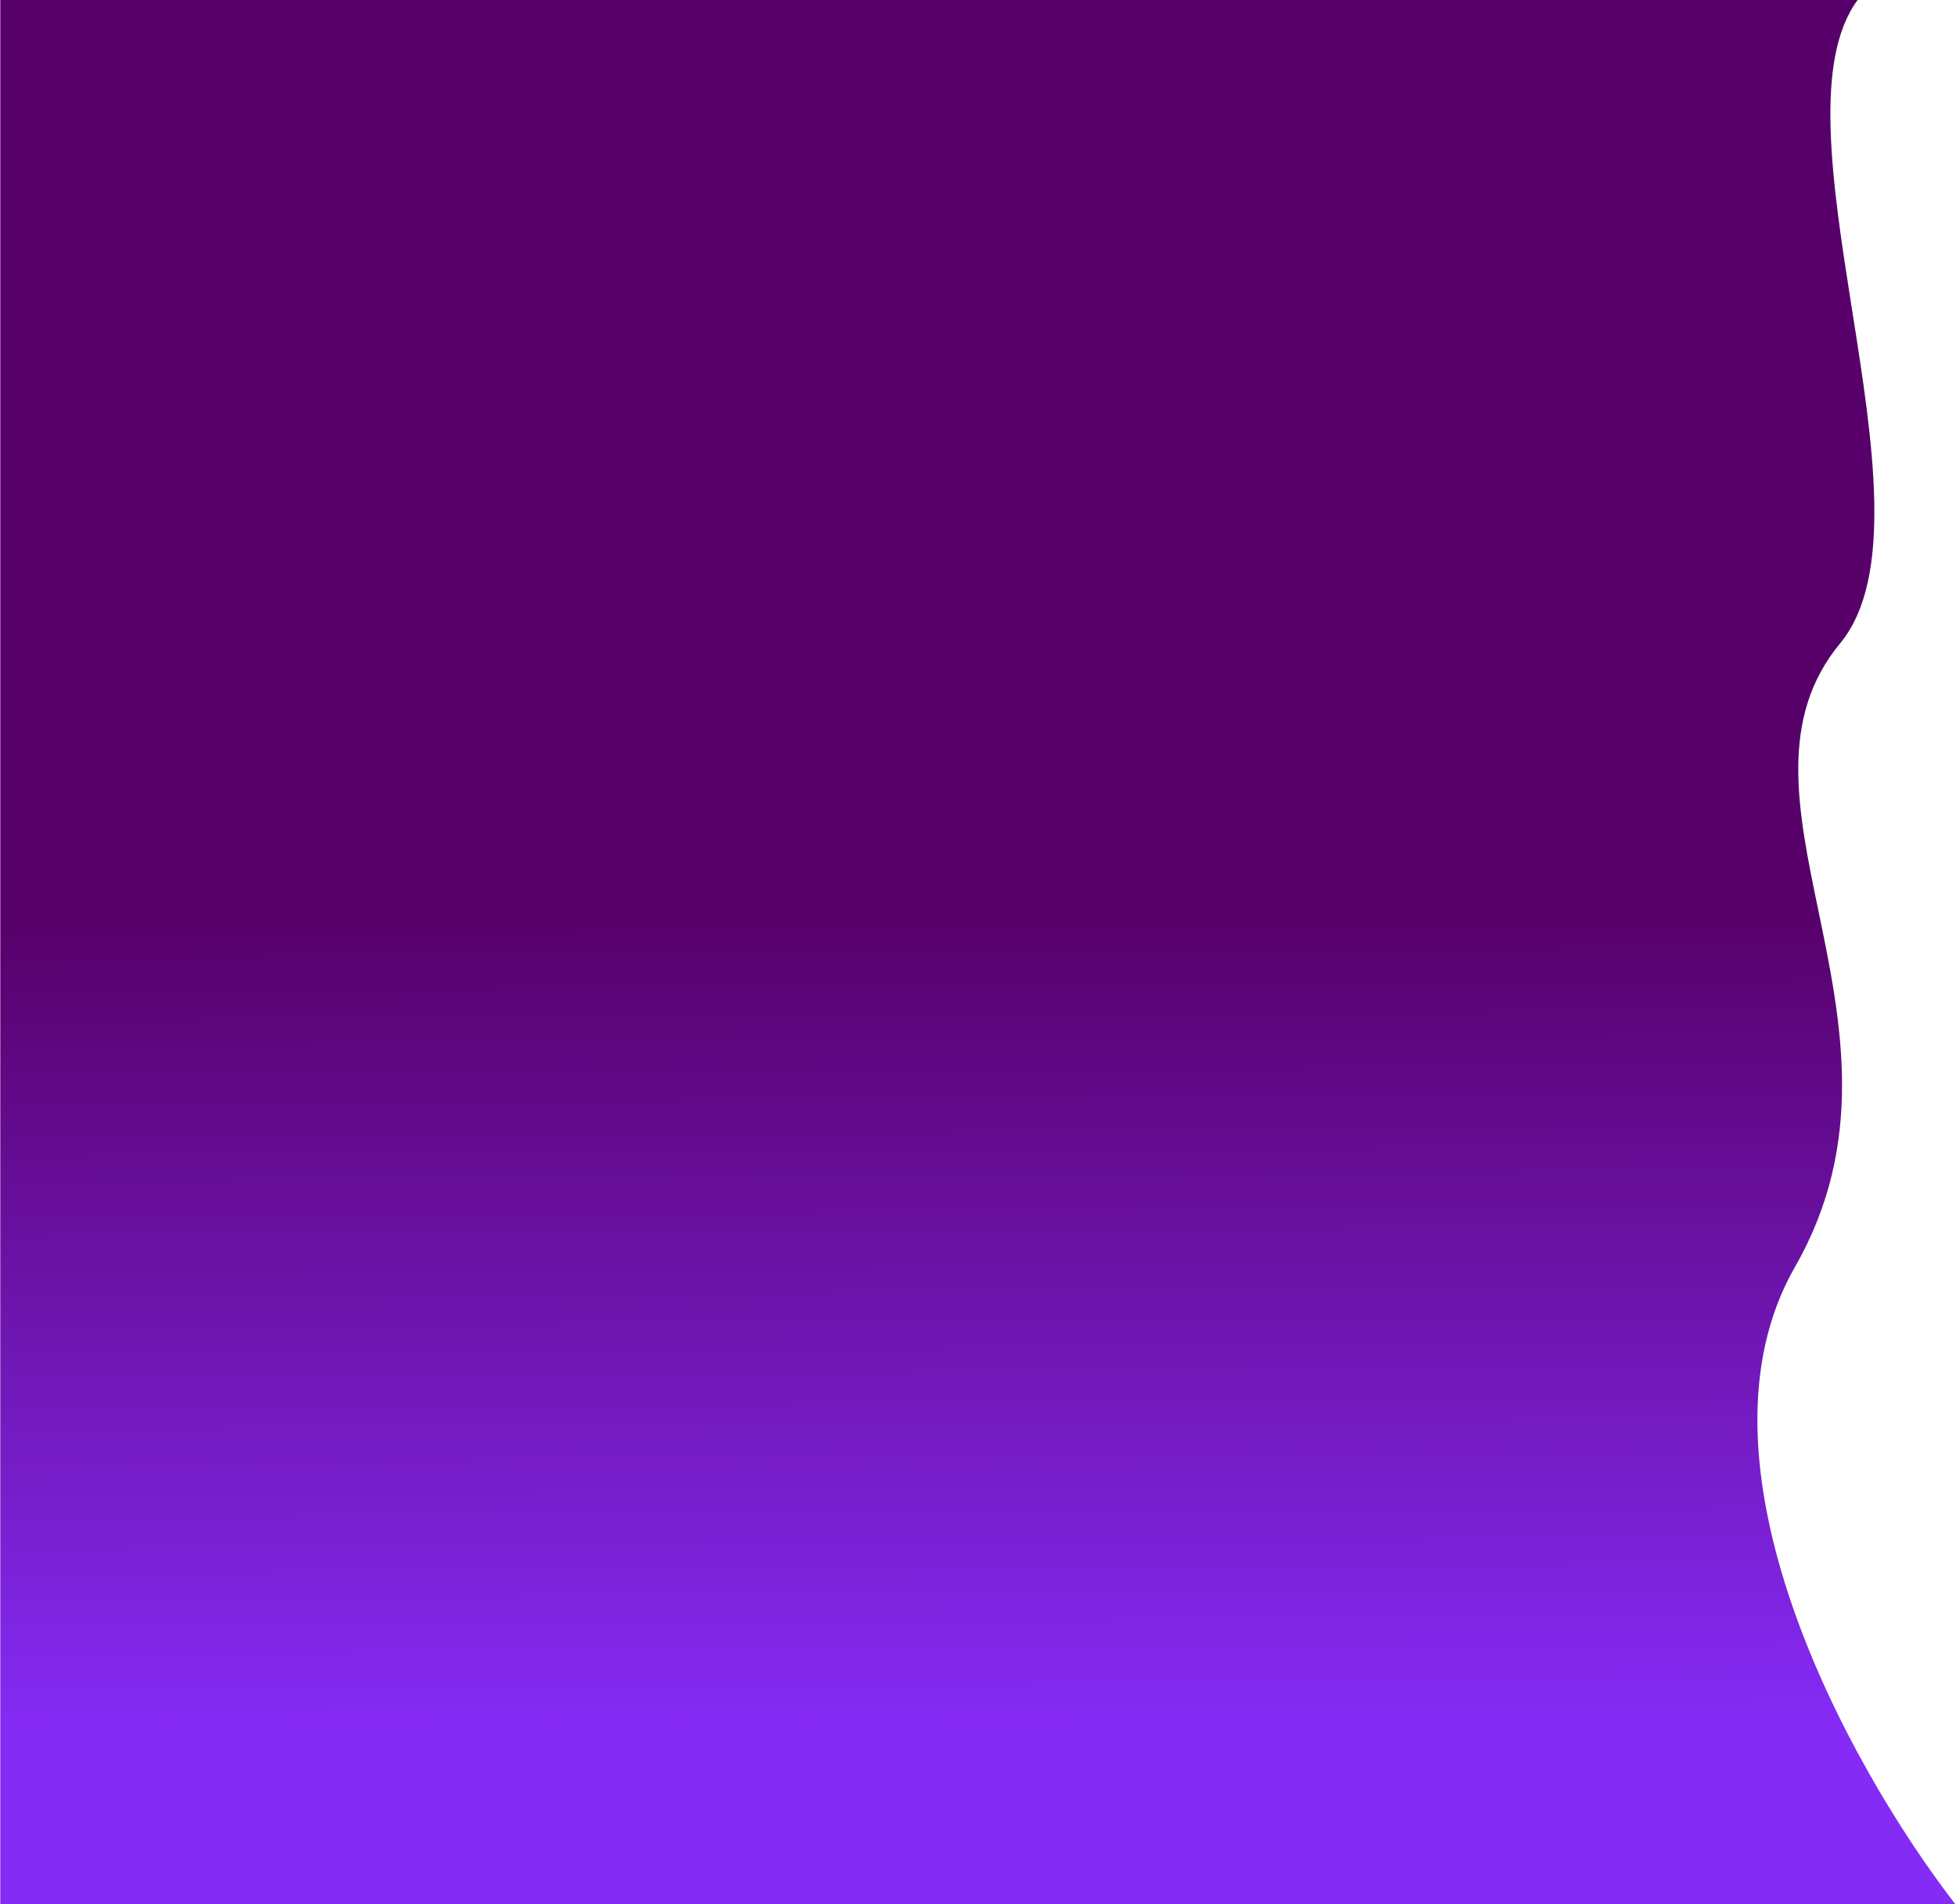 <?xml version="1.0" encoding="utf-8"?>
<!-- Generator: Adobe Illustrator 24.1.3, SVG Export Plug-In . SVG Version: 6.00 Build 0)  -->
<svg version="1.1" id="Layer_1" xmlns="http://www.w3.org/2000/svg" xmlns:xlink="http://www.w3.org/1999/xlink" x="0px" y="0px"
	 viewBox="0 0 714 695" style="enable-background:new 0 0 714 695;" xml:space="preserve">
<style type="text/css">
	.st0{fill-rule:evenodd;clip-rule:evenodd;fill:url(#SVGID_1_);enable-background:new    ;}
</style>
<linearGradient id="SVGID_1_" gradientUnits="userSpaceOnUse" x1="356.618" y1="64.13" x2="353.618" y2="560.13" gradientTransform="matrix(1 0 0 -1 0 696)">
	<stop  offset="0" style="stop-color:#852BF6"/>
	<stop  offset="0.599" style="stop-color:#57006A"/>
</linearGradient>
<path class="st0" d="M713.8,695c-40.5-52.5-99.2-161.8-58.6-232.6c26.1-45.5,16.9-89.8,8.6-129.9c-7.7-37.1-14.6-70.5,7.9-97.7
	c19.8-24,12-73.5,4.3-122.1C668.8,67,661.8,22,678.1,0H0.1v695H713.8z"/>
</svg>
